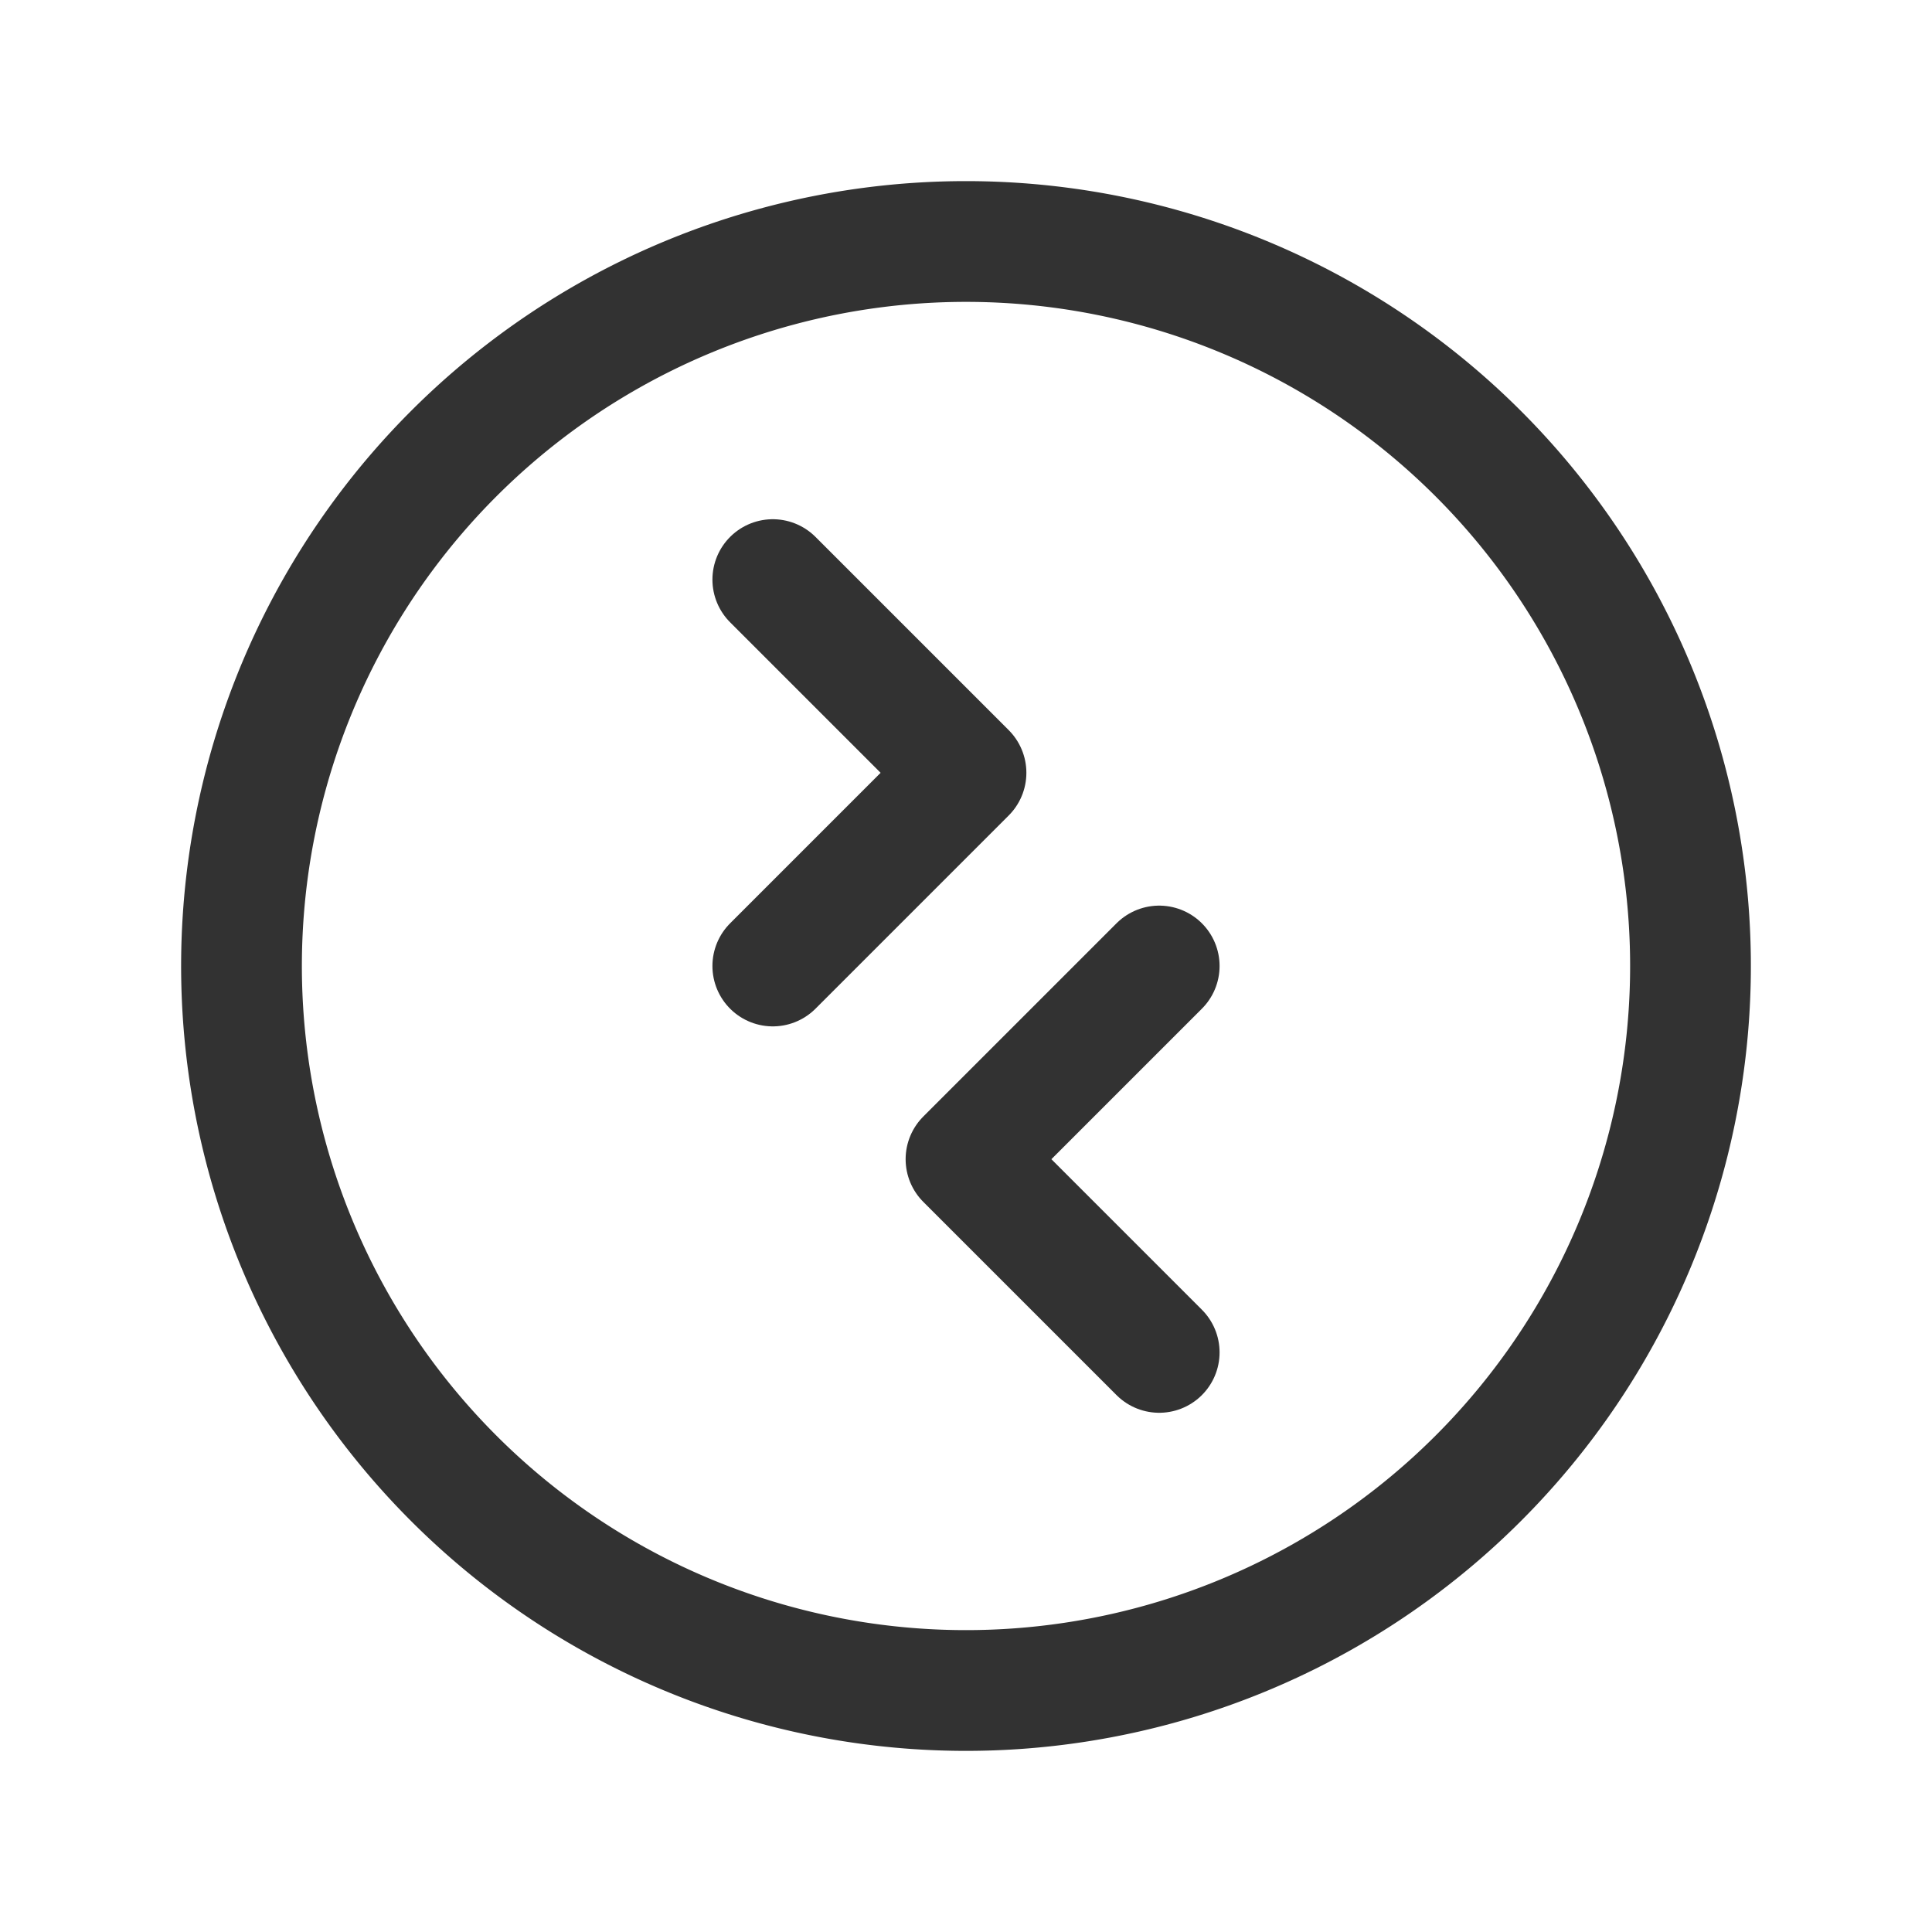 <svg id="Layer_3" data-name="Layer 3" xmlns="http://www.w3.org/2000/svg" viewBox="0 0 24 24"><title>arrows-sync-circle</title><path d="M0,0H24V24H0Z" fill="none"/><path d="M9.6,7.2,12,9.6,9.6,12" fill="none" stroke="#323232" stroke-linecap="round" stroke-linejoin="round" stroke-width="1.5"/><path d="M14.4,12,12,14.4l2.4,2.4" fill="none" stroke="#323232" stroke-linecap="round" stroke-linejoin="round" stroke-width="1.5"/><path d="M18.364,5.636a9,9,0,1,1-12.728,0,9,9,0,0,1,12.728,0" fill="none" stroke="#323232" stroke-linecap="round" stroke-linejoin="round" stroke-width="1.5"/></svg>